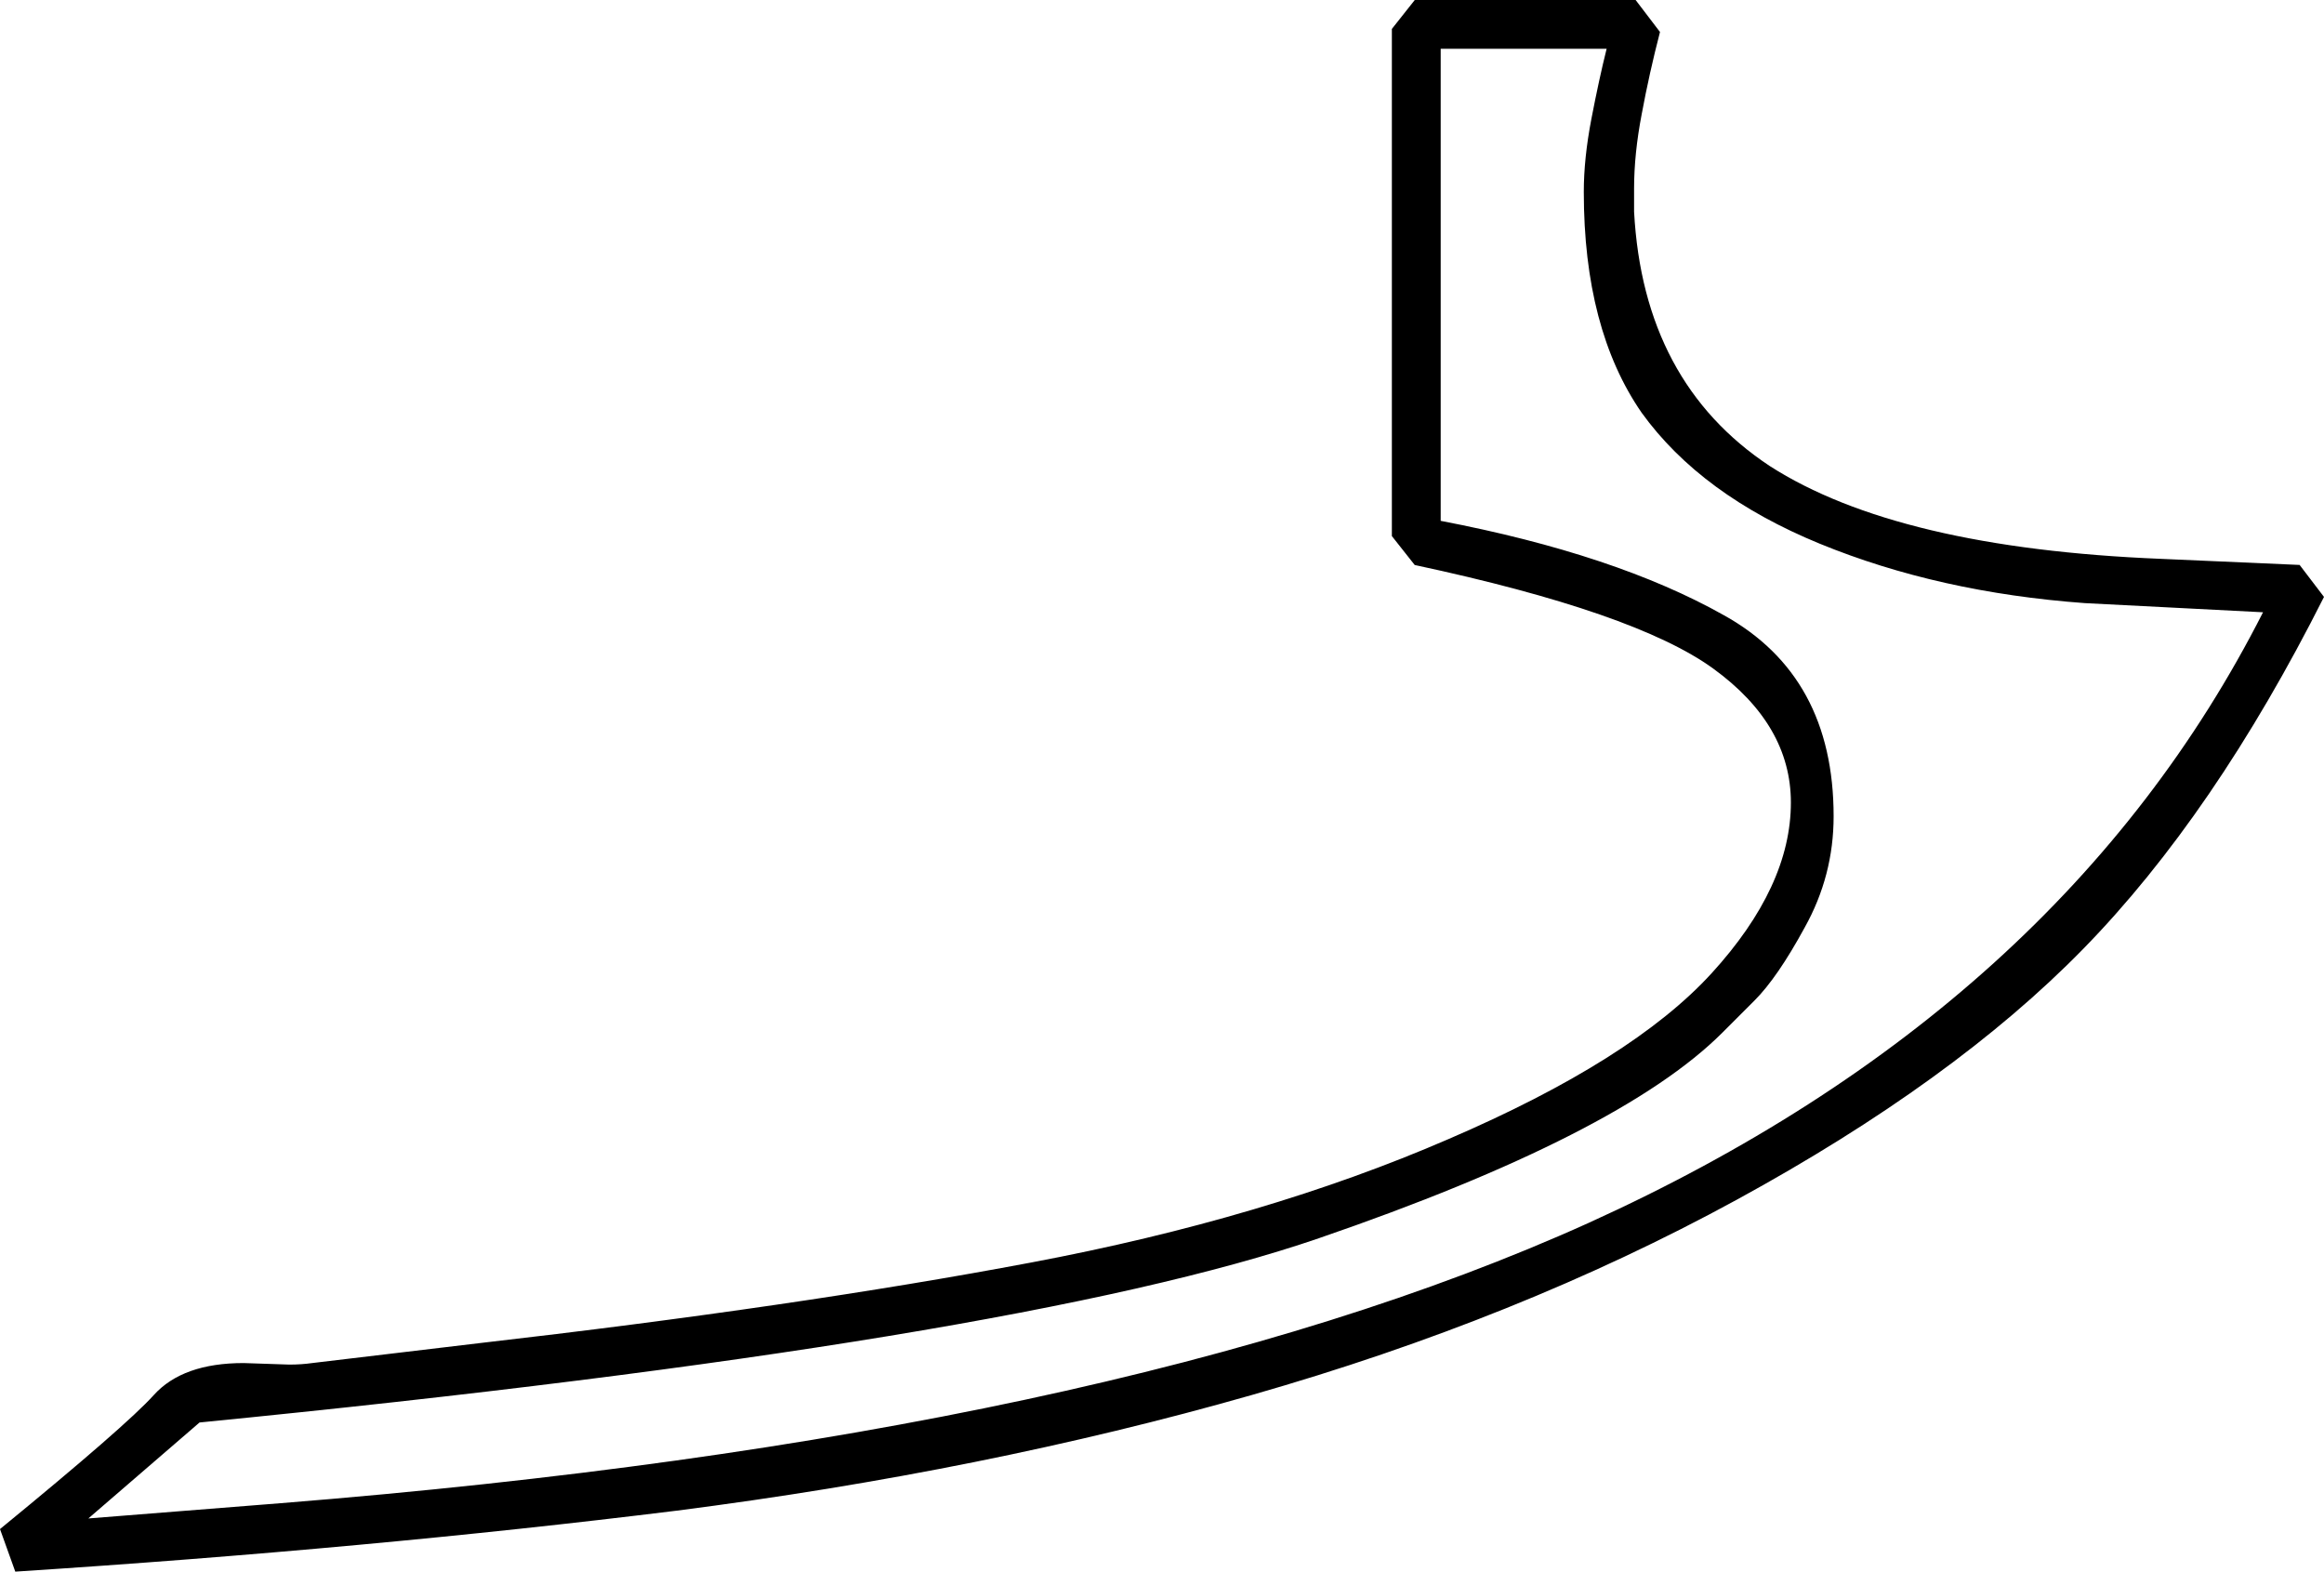 <?xml version="1.0" encoding="UTF-8" standalone="no"?>
<!-- Created with Inkscape (http://www.inkscape.org/) -->

<svg
   xmlns:dc="http://purl.org/dc/elements/1.1/"
   xmlns:cc="http://creativecommons.org/ns#"
   xmlns:rdf="http://www.w3.org/1999/02/22-rdf-syntax-ns#"
   xmlns:svg="http://www.w3.org/2000/svg"
   xmlns="http://www.w3.org/2000/svg"
   xmlns:sodipodi="http://sodipodi.sourceforge.net/DTD/sodipodi-0.dtd"
   xmlns:inkscape="http://www.inkscape.org/namespaces/inkscape"
   width="37.852mm"
   height="25.598mm"
   viewBox="0 0 37.852 25.598"
   version="1.1"
   id="svg10321"
   inkscape:version="0.92.4 (5da689c313, 2019-01-14)"
   sodipodi:docname="U2.svg">
  <defs
     id="defs10315" />
  <sodipodi:namedview
     id="base"
     pagecolor="#ffffff"
     bordercolor="#666666"
     borderopacity="1.0"
     inkscape:pageopacity="0.0"
     inkscape:pageshadow="2"
     inkscape:zoom="0.35"
     inkscape:cx="-354.6875"
     inkscape:cy="-332.78572"
     inkscape:document-units="mm"
     inkscape:current-layer="layer1"
     showgrid="false"
     fit-margin-top="0"
     fit-margin-left="0"
     fit-margin-right="0"
     fit-margin-bottom="0"
     inkscape:window-width="1920"
     inkscape:window-height="1017"
     inkscape:window-x="-8"
     inkscape:window-y="-8"
     inkscape:window-maximized="1" />
  <g
     inkscape:label="Layer 1"
     inkscape:groupmode="layer"
     id="layer1"
     transform="translate(-6.532,-35.185)">
    <g
       aria-label="𓌴"
       style="font-style:normal;font-variant:normal;font-weight:normal;font-stretch:normal;font-size:50.8px;line-height:1.25;font-family:sans-serif;-inkscape-font-specification:'sans-serif, Normal';font-variant-ligatures:normal;font-variant-caps:normal;font-variant-numeric:normal;font-feature-settings:normal;text-align:start;letter-spacing:0px;word-spacing:0px;writing-mode:lr-tb;text-anchor:start;fill:#000000;fill-opacity:1;stroke:none;stroke-width:0.265"
       id="text10868">
      <path
         d="m 29.575,35.185 h 3.597 l 0.397,0.521 q -0.174,0.67 -0.298,1.339 -0.124,0.645 -0.124,1.215 v 0.372 q 0.149,2.778 2.208,4.142 2.084,1.339 6.375,1.513 l 2.257,0.099 0.397,0.521 q -1.786,3.547 -3.919,5.73 -2.108,2.158 -5.655,4.093 -3.547,1.935 -7.888,3.175 -4.341,1.24 -9.376,1.885 -5.011,0.62 -10.765,0.992 L 6.532,60.089 q 2.059,-1.687 2.505,-2.183 0.471,-0.521 1.463,-0.521 l 0.744,0.025 q 0.198,0 0.372,-0.025 l 2.704,-0.322 q 5.184,-0.595 9.004,-1.315 3.82,-0.719 6.796,-2.009 3.001,-1.29 4.291,-2.704 1.29,-1.414 1.29,-2.778 0,-1.265 -1.265,-2.183 -1.265,-0.918 -4.862,-1.687 l -0.372,-0.471 v -8.26 z m 0.422,0.794 v 7.689 q 2.853,0.546 4.614,1.538 1.786,0.992 1.786,3.274 0,0.967 -0.471,1.811 -0.446,0.819 -0.819,1.191 l -0.521,0.521 q -1.662,1.662 -6.573,3.349 -4.911,1.687 -18.231,3.001 l -1.811,1.563 3.125,-0.248 q 13.618,-1.091 21.307,-4.564 7.714,-3.497 10.988,-9.947 l -2.902,-0.149 q -2.381,-0.174 -4.316,-0.967 -1.935,-0.794 -2.902,-2.133 -0.943,-1.364 -0.943,-3.597 0,-0.546 0.124,-1.191 0.124,-0.645 0.248,-1.141 z"
         style="stroke-width:0.265"
         id="path10870"
         inkscape:connector-curvature="0" />
    </g>
  </g>
</svg>
